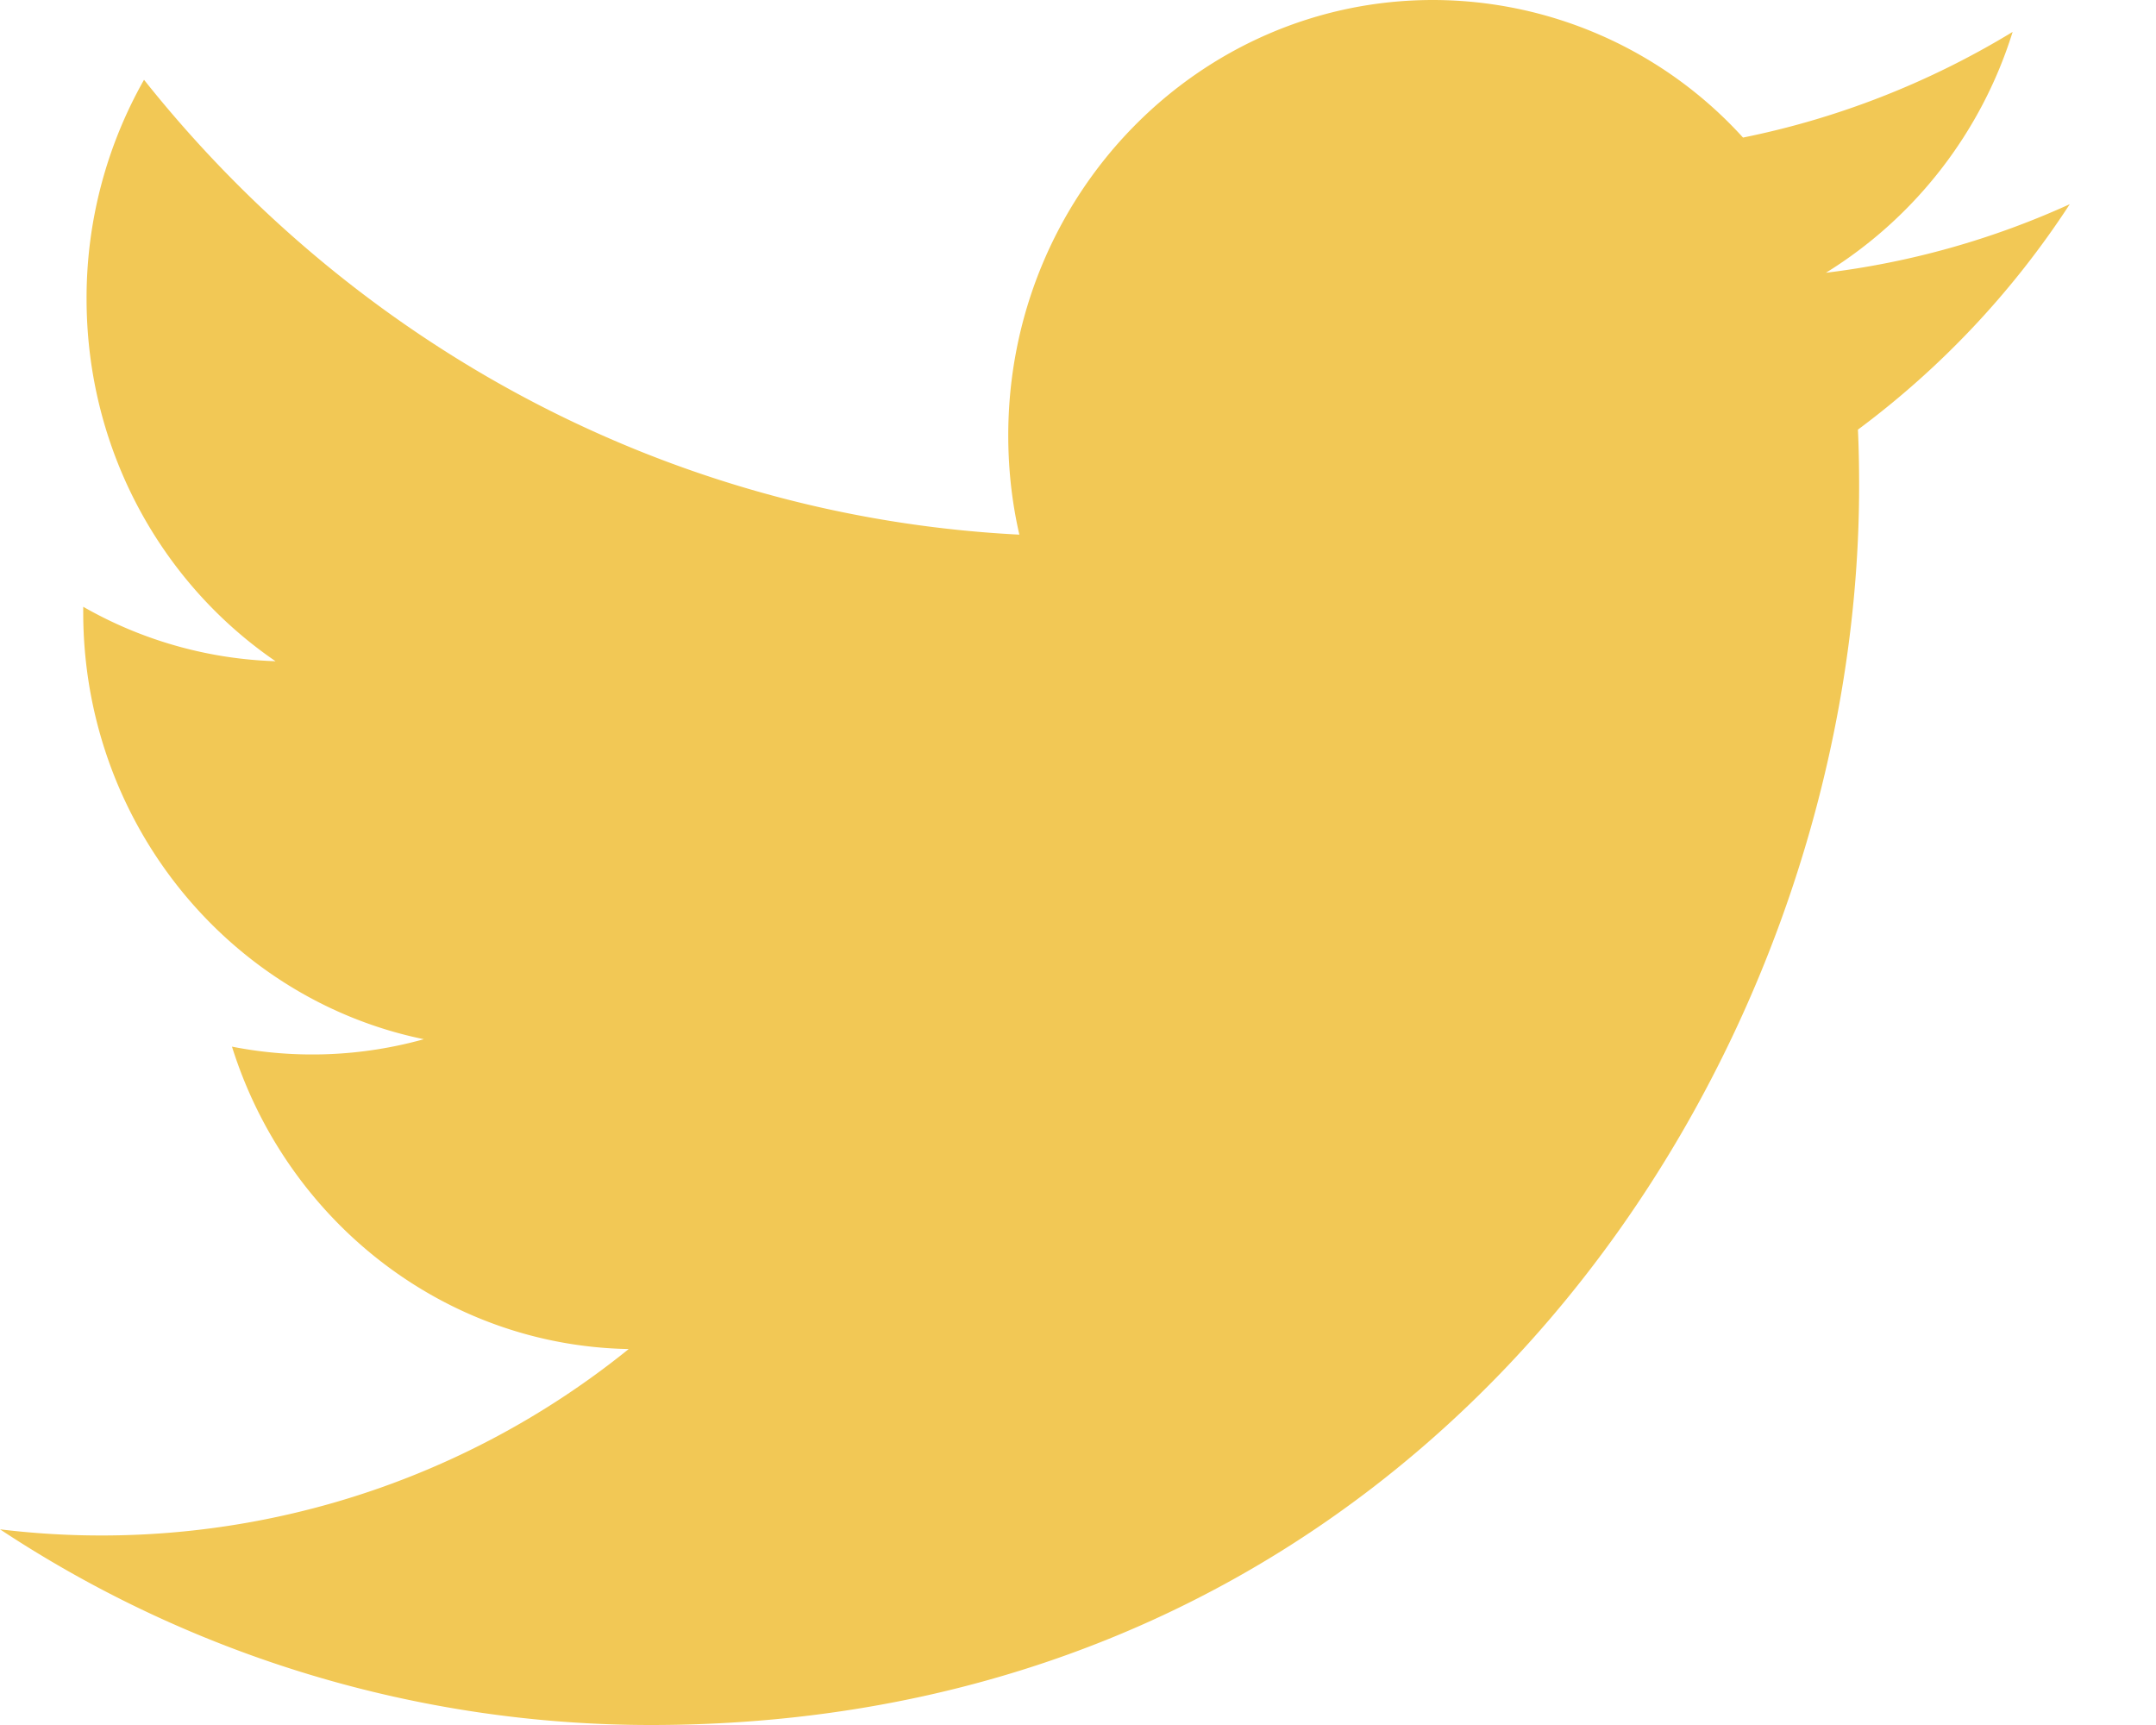 <svg
  xmlns="http://www.w3.org/2000/svg"
  width="20"
  height="16"
  fill="none"
  viewBox="0 0 20 16"
>
  <path
    fill="#F2C855"
    d="M6.038 16c7.246 0 11.208-6.155 11.208-11.492 0-.175-.003-.35-.011-.523A8.127 8.127 0 0 0 19.2 1.894a7.702 7.702 0 0 1-2.262.636A4.038 4.038 0 0 0 18.67.296c-.773.47-1.62.802-2.501.98A3.89 3.89 0 0 0 13.293 0c-2.175 0-3.94 1.809-3.94 4.039 0 .317.035.625.103.92C6.182 4.792 3.28 3.184 1.336.74a4.107 4.107 0 0 0-.533 2.03c0 1.402.695 2.639 1.753 3.363a3.837 3.837 0 0 1-1.784-.505v.051c0 1.956 1.357 3.59 3.16 3.96a3.853 3.853 0 0 1-1.78.069c.502 1.605 1.956 2.773 3.68 2.805A7.78 7.78 0 0 1 0 14.185 10.951 10.951 0 0 0 6.038 16"
  />
</svg>